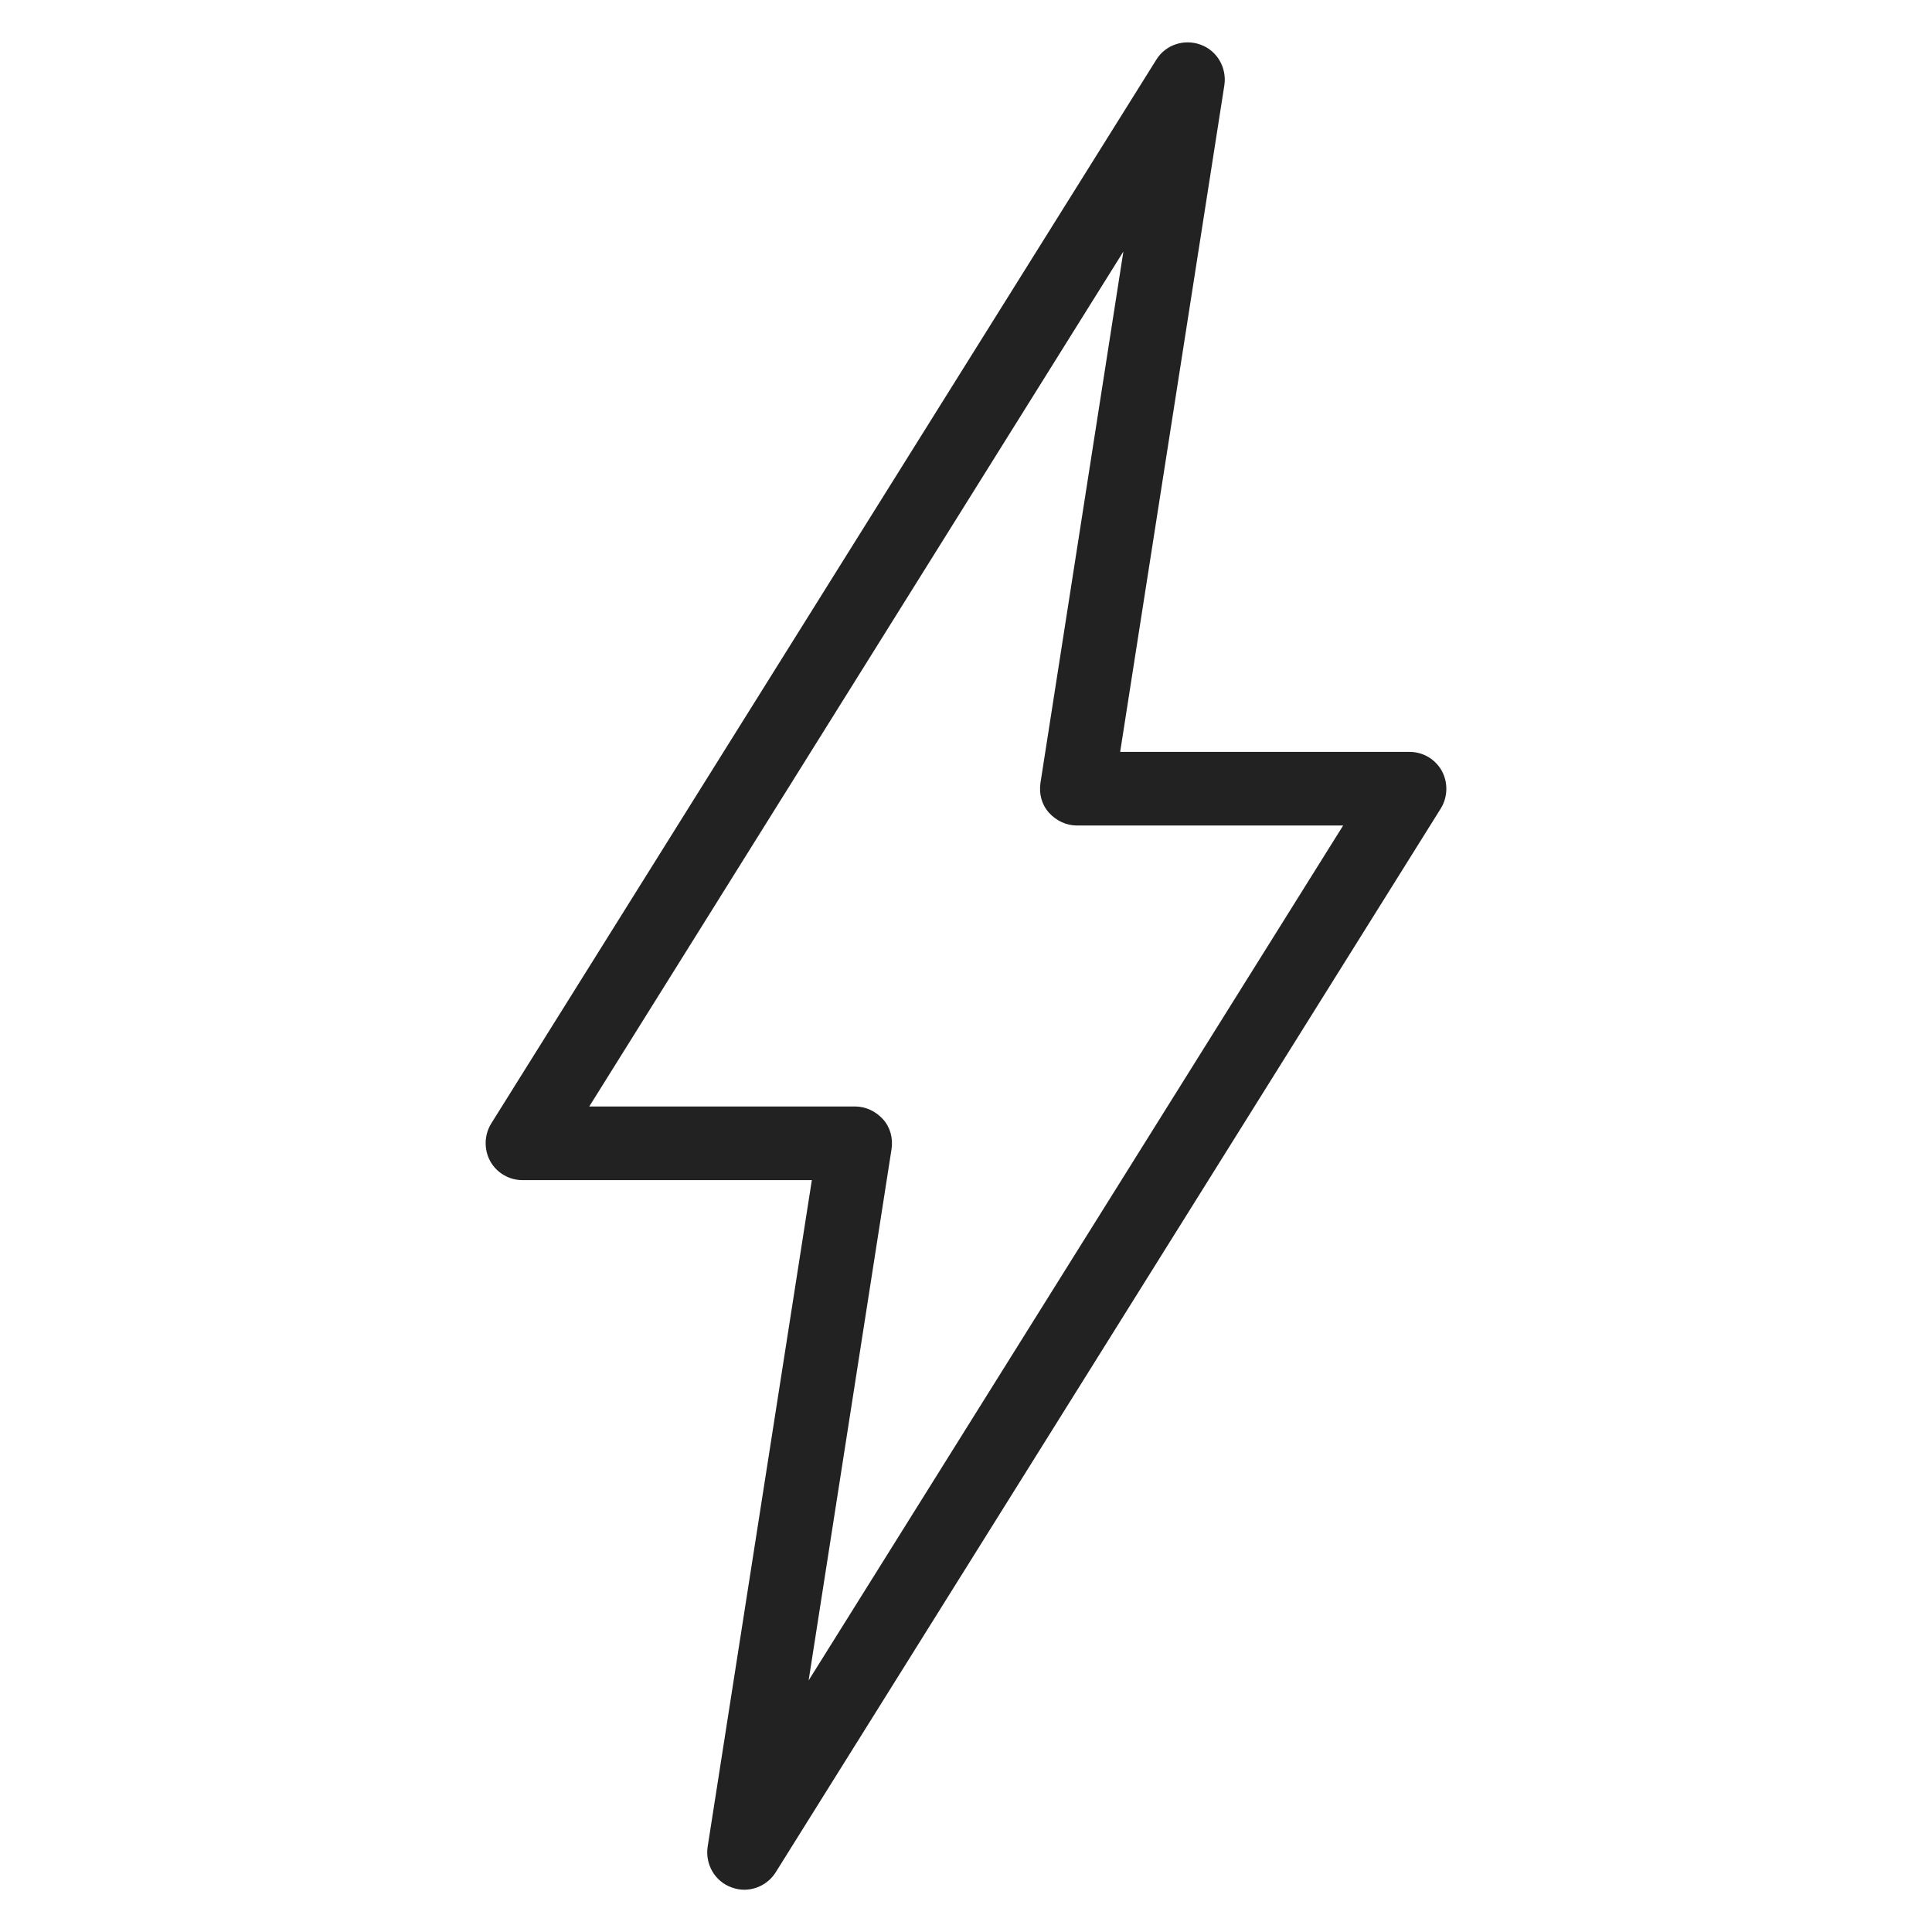 <svg width="48" height="48" viewBox="0 0 48 48" fill="none" xmlns="http://www.w3.org/2000/svg">
<g id="electricity_L_1 1">
<path id="Vector" d="M18.49 46.95C18.38 46.95 18.28 46.93 18.17 46.89C17.76 46.74 17.52 46.32 17.58 45.89L20.17 29.32H12.98C12.65 29.32 12.34 29.14 12.18 28.85C12.02 28.56 12.03 28.2 12.2 27.92L28.73 1.48C28.96 1.11 29.42 0.96 29.83 1.11C30.24 1.26 30.48 1.68 30.42 2.11L27.83 18.68H35.02C35.35 18.68 35.66 18.86 35.82 19.15C35.98 19.44 35.97 19.8 35.8 20.08L19.27 46.52C19.1 46.79 18.8 46.95 18.49 46.95V46.95ZM14.63 27.49H21.24C21.51 27.49 21.76 27.61 21.94 27.81C22.12 28.01 22.19 28.28 22.15 28.55L20.09 41.75L33.37 20.51H26.76C26.49 20.51 26.24 20.39 26.06 20.19C25.88 19.99 25.81 19.72 25.85 19.45L27.91 6.25L14.64 27.49H14.63Z" fill="#222222"/>
</g>
</svg>
